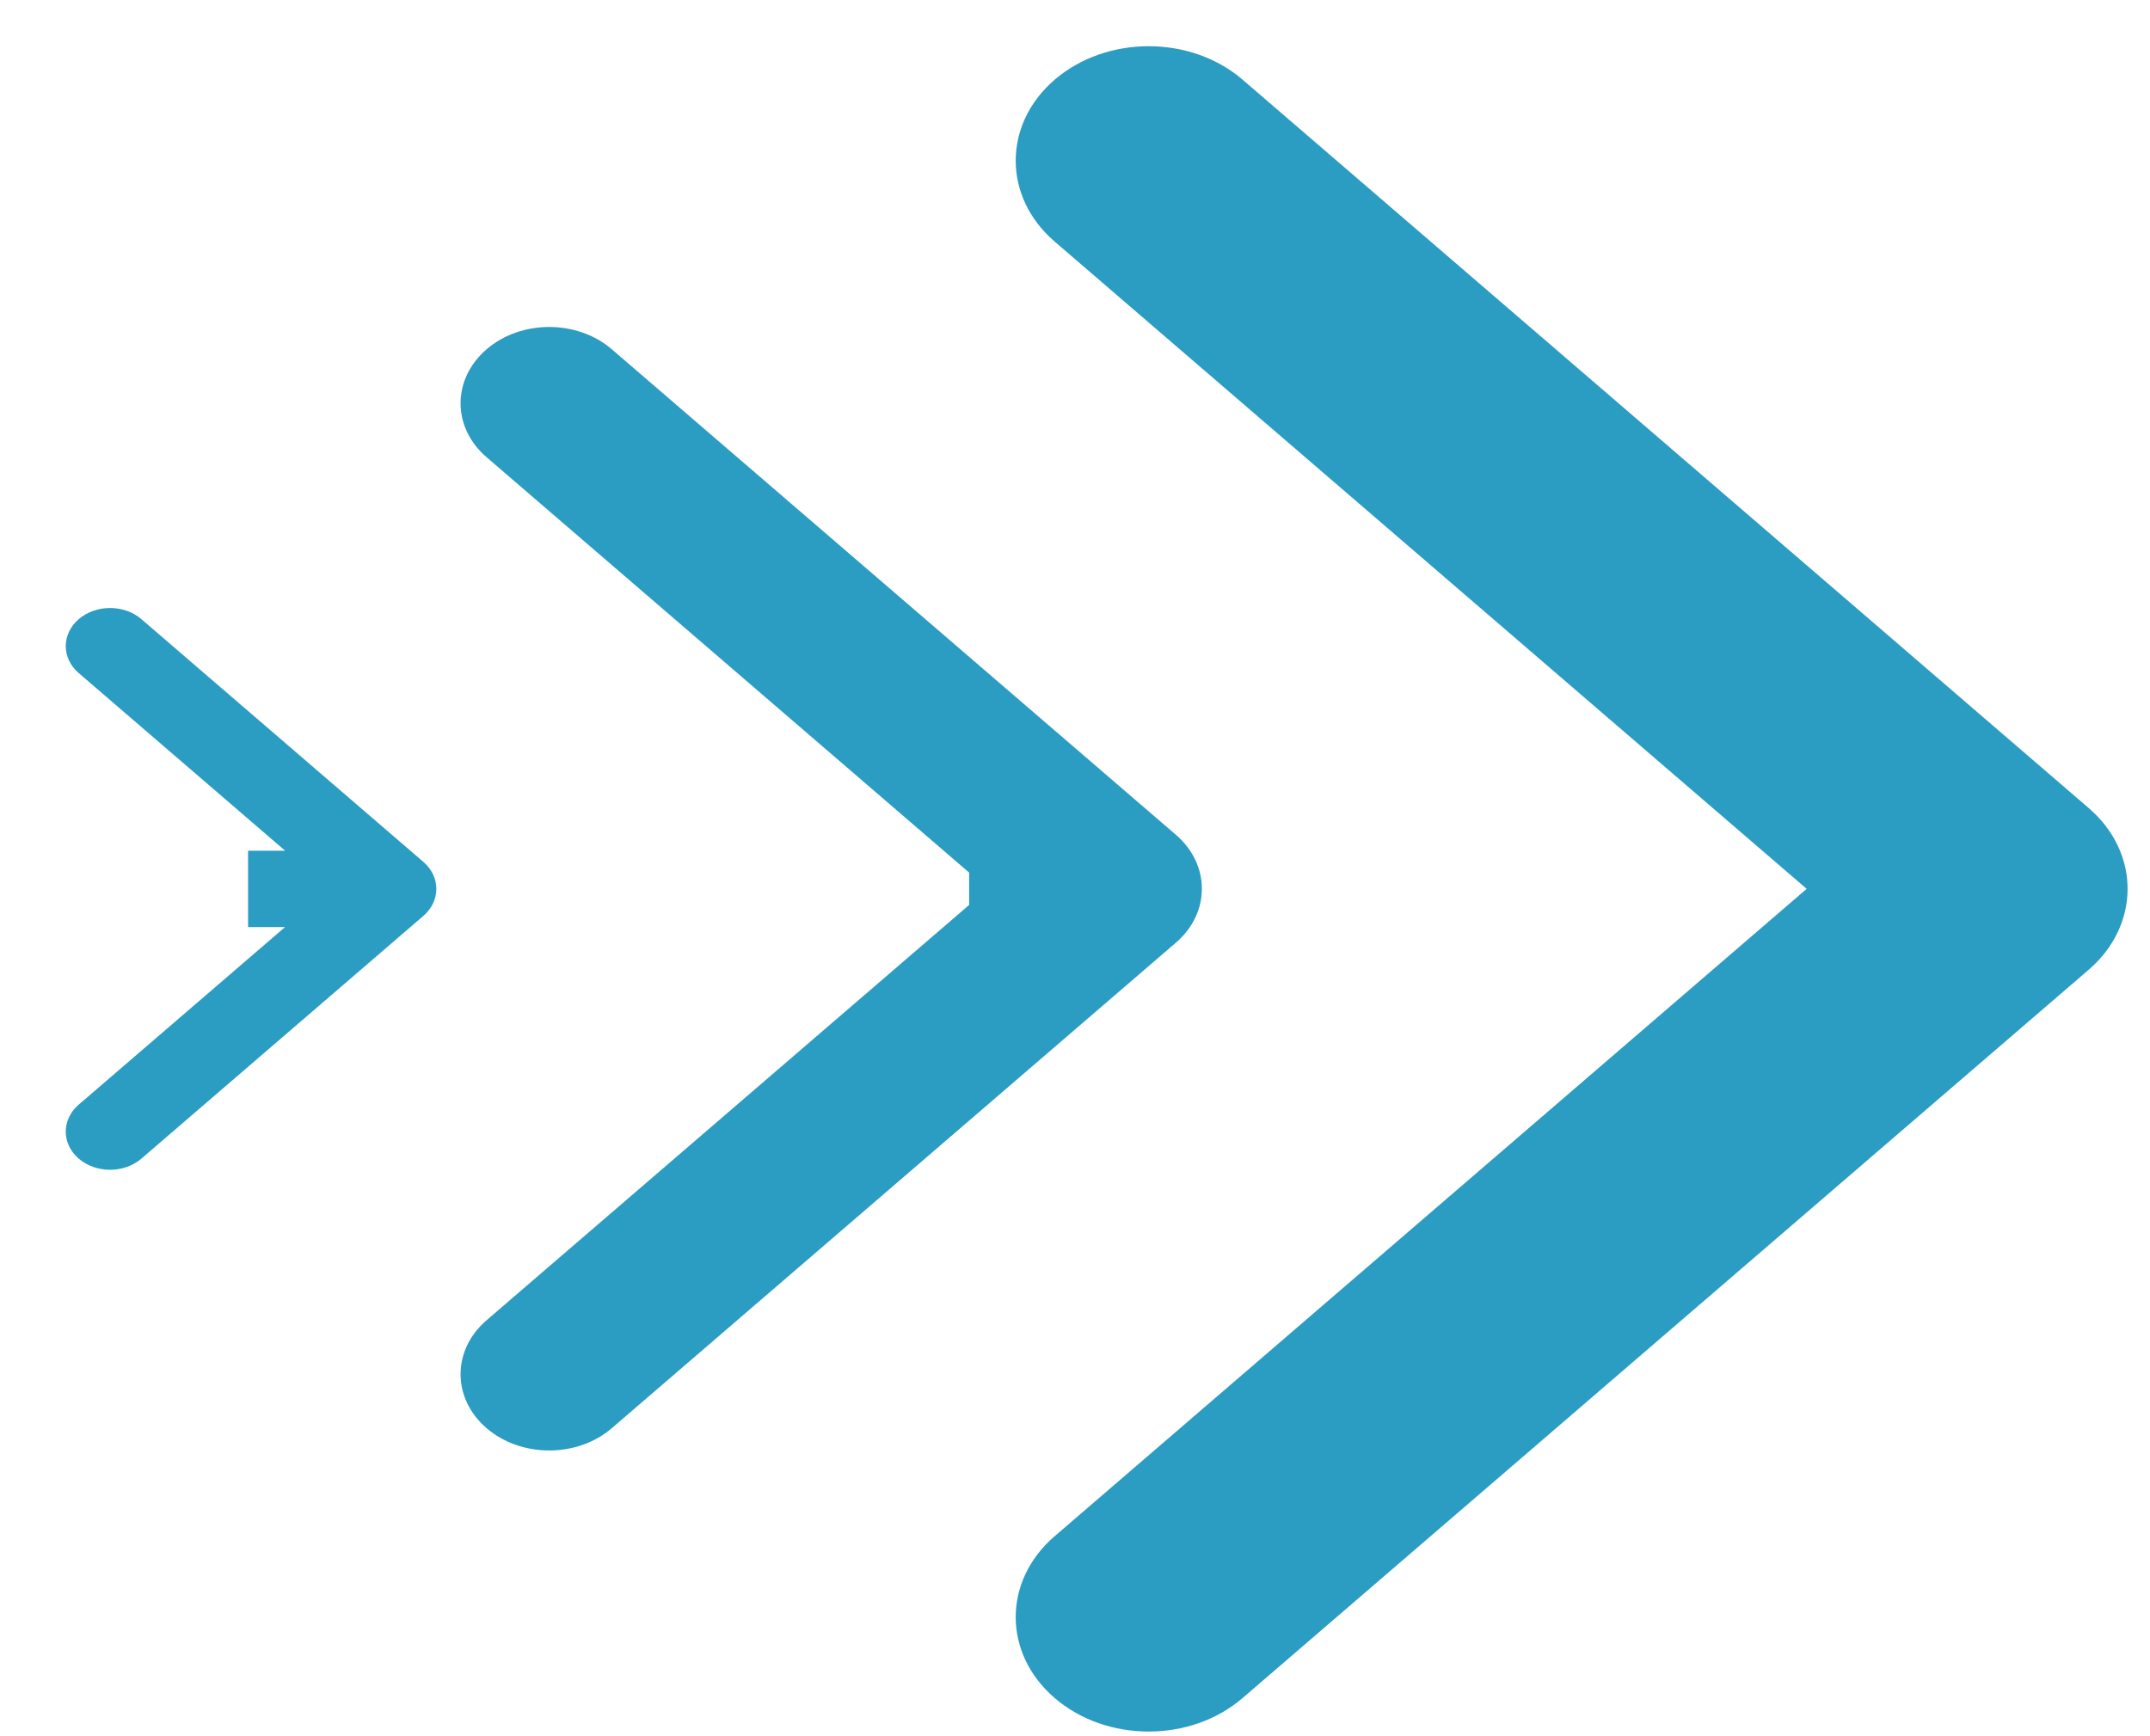<svg width="26" height="21" viewBox="0 0 26 21" fill="none" xmlns="http://www.w3.org/2000/svg">
<path d="M14.22 11.402C14.639 11.042 14.639 10.458 14.22 10.097L7.399 4.225C6.981 3.865 6.302 3.865 5.884 4.225C5.465 4.586 5.465 5.17 5.884 5.53L11.947 10.75L5.884 15.969C5.465 16.329 5.465 16.914 5.884 17.274C6.302 17.634 6.981 17.634 7.399 17.274L14.22 11.402ZM11.72 11.672L13.462 11.672L13.462 9.827L11.72 9.827L11.72 11.672Z" fill="#2B9CC2"/>
<path d="M25.258 11.73C25.886 11.189 25.886 10.313 25.258 9.773L15.027 0.964C14.4 0.424 13.382 0.424 12.754 0.964C12.126 1.505 12.126 2.381 12.754 2.922L21.848 10.751L12.754 18.581C12.126 19.121 12.126 19.998 12.754 20.538C13.382 21.079 14.4 21.079 15.027 20.538L25.258 11.73ZM22.38 12.135L24.121 12.135L24.121 9.367L22.38 9.367L22.38 12.135Z" fill="#2B9CC2"/>
<path d="M5.12 11.078C5.329 10.897 5.329 10.605 5.12 10.425L1.71 7.489C1.501 7.309 1.162 7.309 0.952 7.489C0.743 7.669 0.743 7.961 0.952 8.141L3.984 10.751L0.952 13.361C0.743 13.541 0.743 13.834 0.952 14.014C1.162 14.194 1.501 14.194 1.71 14.014L5.12 11.078ZM3 11.213L4.741 11.213L4.741 10.29L3 10.29L3 11.213Z" fill="#2B9CC2"/>
</svg>
